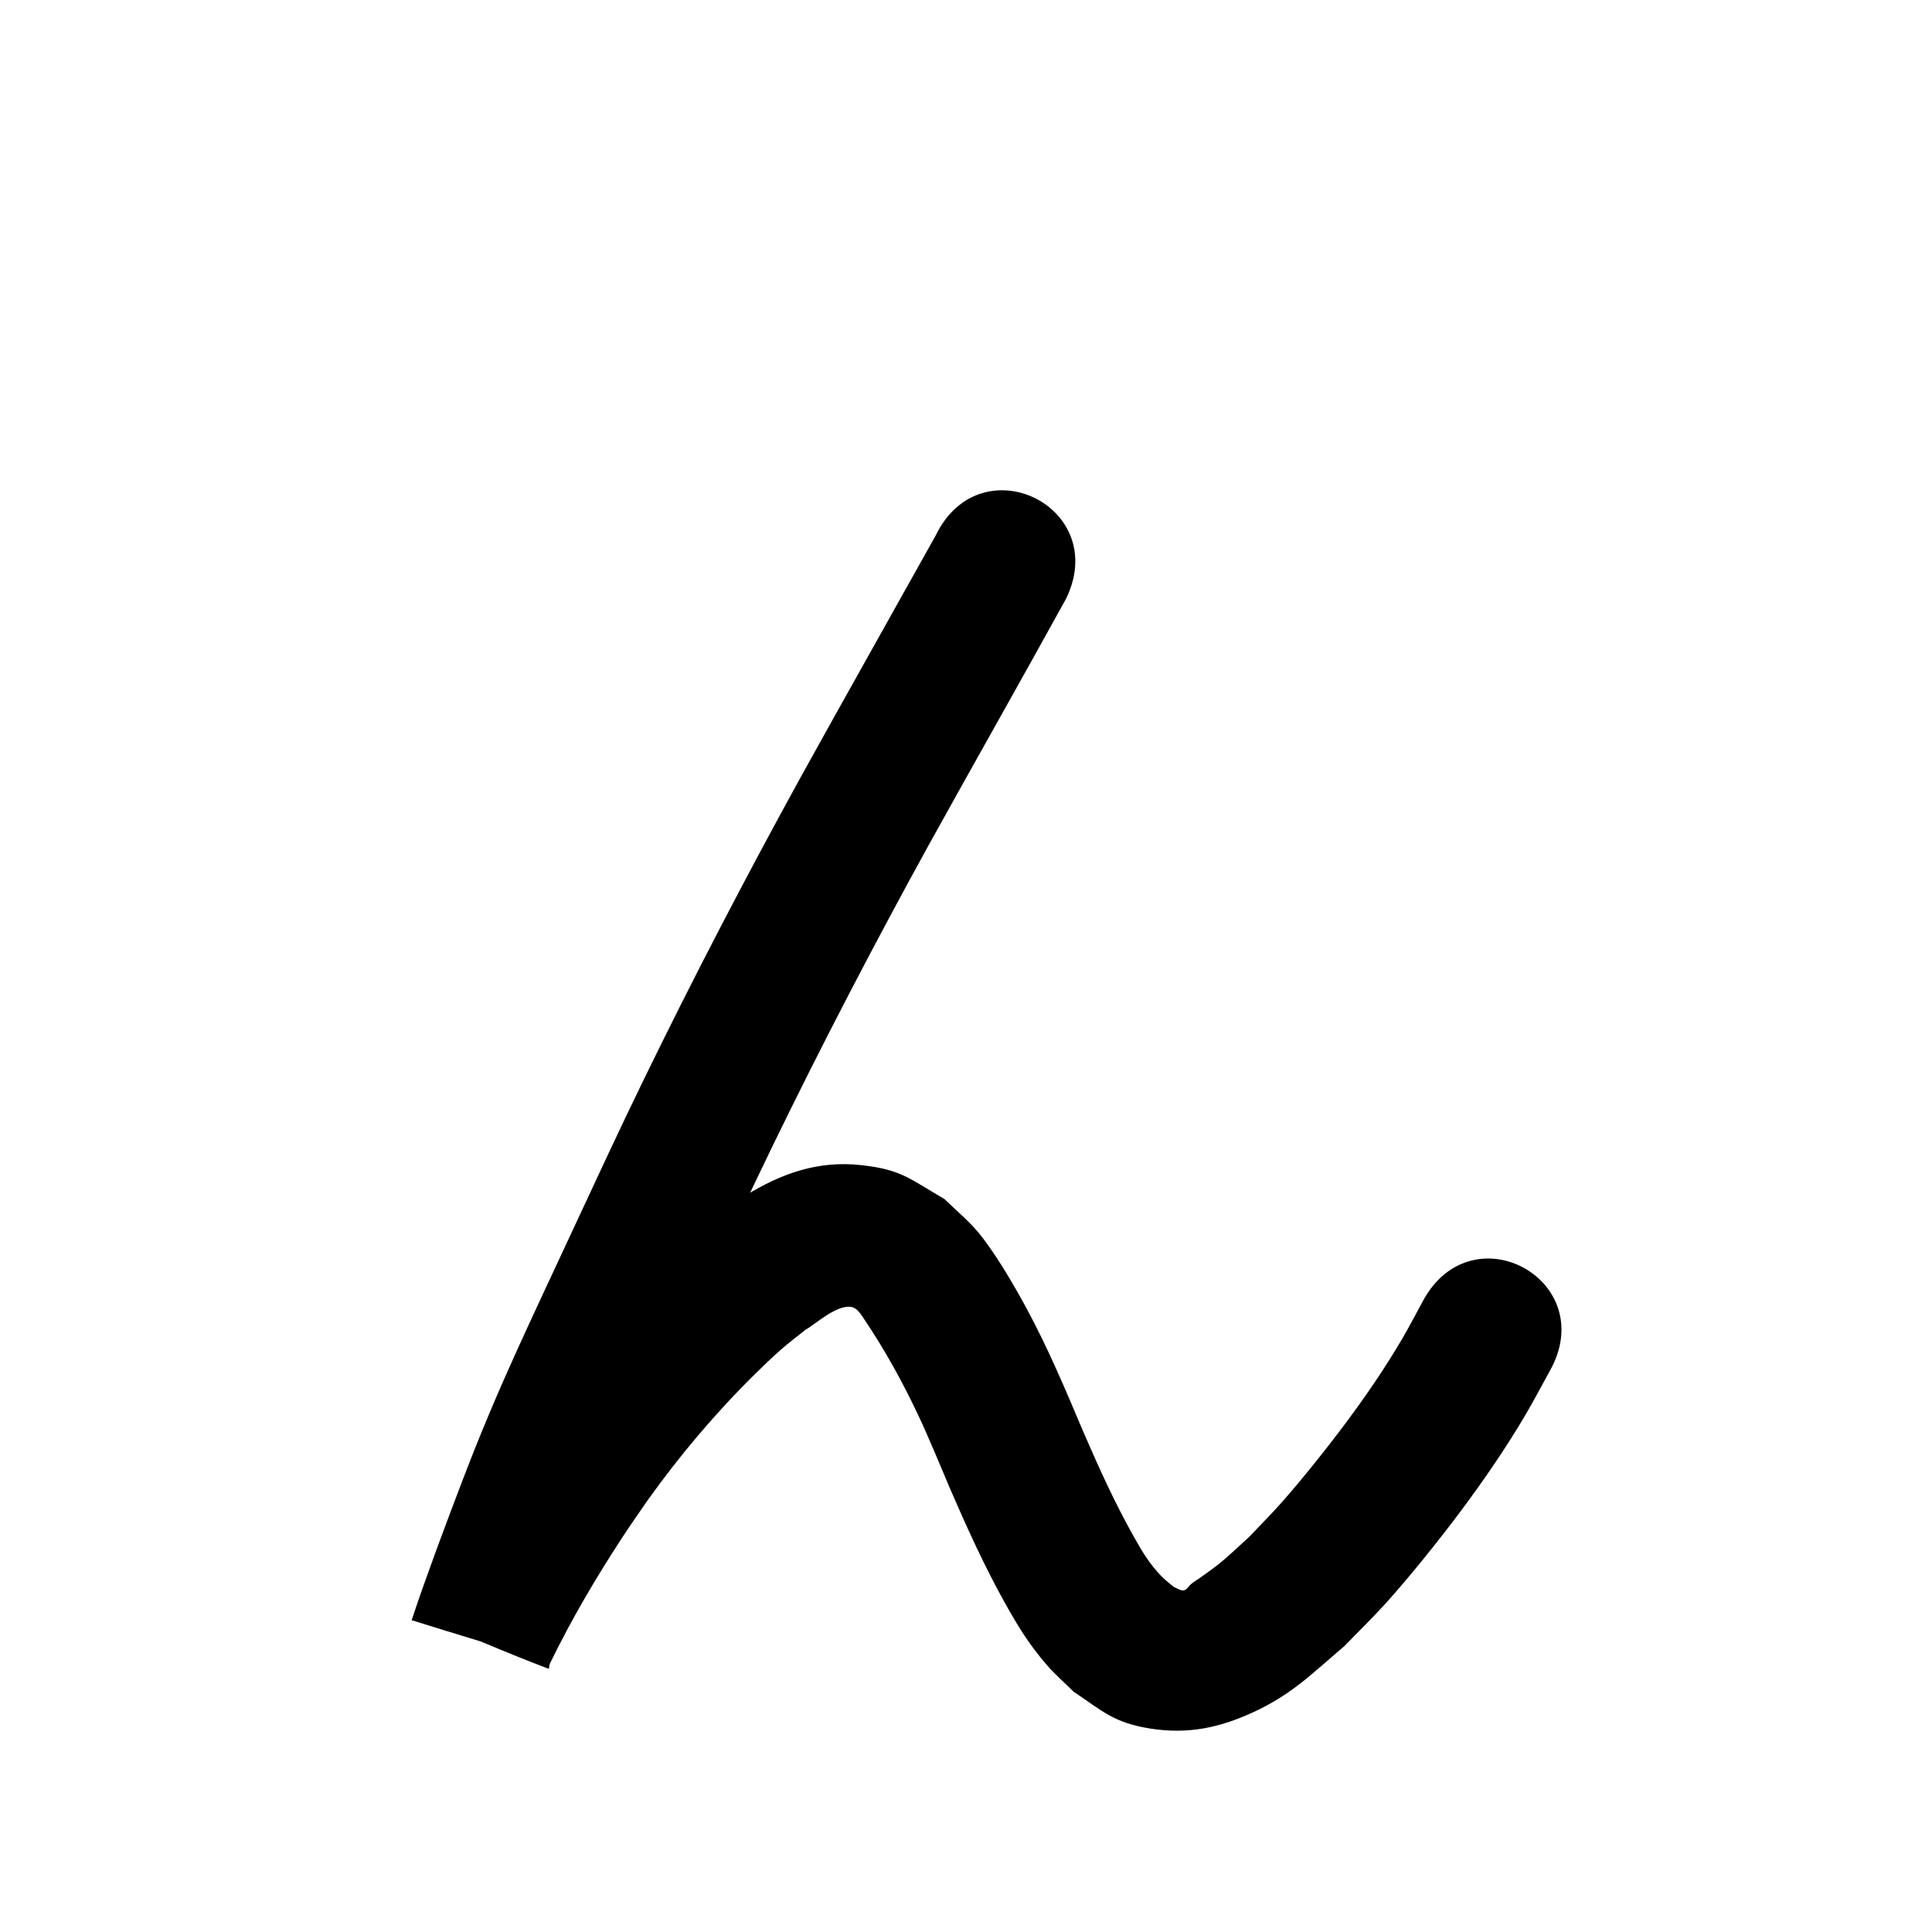 <?xml version="1.0" ?>
<svg xmlns="http://www.w3.org/2000/svg" width="1000" height="1000">
<path d="m 484.363,277.071 c -23.168,41.539 -46.544,82.96 -69.585,124.57 -28.622,52.01 -56.049,104.671 -82.014,158.059 -12.994,26.719 -23.529,49.572 -36.05,76.412 -5.392,11.563 -10.816,23.11 -16.175,34.688 -10.199,22.034 -18.194,39.24 -27.543,61.462 -9.349,22.221 -17.769,44.81 -26.178,67.398 -2.554,7.034 -6.518,17.875 -9.118,25.284 -0.95,2.707 -1.868,5.424 -2.786,8.142 -0.567,1.677 -1.107,3.364 -1.669,5.043 -0.053,0.16 -0.338,0.423 -0.177,0.473 23.884,7.486 47.867,14.651 71.801,21.977 10.988,-22.556 23.759,-44.226 37.496,-65.212 4.077,-6.228 8.388,-12.298 12.583,-18.447 16.694,-23.42 35.268,-45.421 55.749,-65.615 4.436,-4.374 8.919,-8.708 13.601,-12.817 4.064,-3.567 8.411,-6.798 12.617,-10.197 5.621,-3.212 16.515,-13.463 24.124,-11.725 2.954,0.675 5.048,4.51 6.571,6.691 10.37,15.454 19.414,31.796 27.375,48.613 5.493,11.604 11.733,26.748 16.702,38.52 8.755,20.189 17.855,40.321 28.604,59.548 6.716,12.014 12.649,21.667 21.756,32.094 4.205,4.814 9.06,9.019 13.59,13.529 15.023,10.073 20.841,16.181 39.872,19.153 19.25,3.006 35.38,-0.323 52.969,-8.383 20.221,-9.265 30.594,-20.085 47.352,-34.294 7.13,-7.376 14.504,-14.525 21.391,-22.129 12.231,-13.504 28.055,-33.271 38.959,-47.893 11.694,-15.68 22.53,-31.427 32.546,-48.232 4.793,-8.043 9.1,-16.366 13.651,-24.549 25.661,-46.411 -39.974,-82.702 -65.635,-36.29 v 0 c -3.784,6.891 -7.356,13.902 -11.353,20.672 -8.783,14.88 -18.12,28.491 -28.426,42.373 -9.577,12.9 -23.207,29.992 -33.934,42.07 -5.285,5.95 -10.926,11.574 -16.39,17.361 -4.822,4.349 -9.486,8.881 -14.467,13.048 -3.334,2.789 -6.968,5.198 -10.453,7.797 -1.772,1.242 -3.635,2.364 -5.317,3.726 -1.123,0.91 -2.299,3.434 -4.296,3.207 -1.654,-0.188 -3.092,-1.232 -4.639,-1.848 -2.12,-1.848 -4.417,-3.51 -6.359,-5.545 -6.342,-6.644 -9.778,-12.489 -14.386,-20.68 -9.785,-17.394 -18.021,-35.644 -25.952,-53.934 -9.206,-21.76 -18.325,-43.483 -29.592,-64.289 -6.33,-11.689 -16.57,-29.288 -25.148,-39.412 -5.202,-6.139 -11.484,-11.273 -17.226,-16.909 -17.912,-10.326 -22.076,-15.224 -43.123,-17.524 -22.343,-2.442 -41.205,4.31 -59.848,15.783 -5.672,3.491 -10.94,7.6 -16.41,11.4 -5.555,4.586 -11.273,8.983 -16.665,13.759 -5.469,4.844 -10.712,9.942 -15.899,15.087 -23.487,23.293 -44.784,48.668 -63.922,75.644 -4.709,6.938 -9.542,13.794 -14.128,20.813 -4.202,6.432 -8.218,12.985 -12.233,19.536 -11.876,19.379 -23.286,39.149 -32.265,60.067 23.147,9.508 46.034,19.676 69.441,28.524 0.663,0.251 0.477,-1.336 0.703,-2.008 0.484,-1.439 0.943,-2.887 1.428,-4.326 3.562,-10.569 7.41,-21.036 11.223,-31.516 7.928,-21.307 15.837,-42.634 24.645,-63.598 9.075,-21.601 16.823,-38.257 26.761,-59.728 5.357,-11.575 10.78,-23.119 16.17,-34.678 12.08,-25.898 22.764,-49.068 35.283,-74.817 25.459,-52.365 52.352,-104.019 80.425,-155.029 23.676,-42.762 47.82,-85.263 71.406,-128.073 23.212,-47.683 -44.222,-80.51 -67.434,-32.827 z"/>
</svg>
